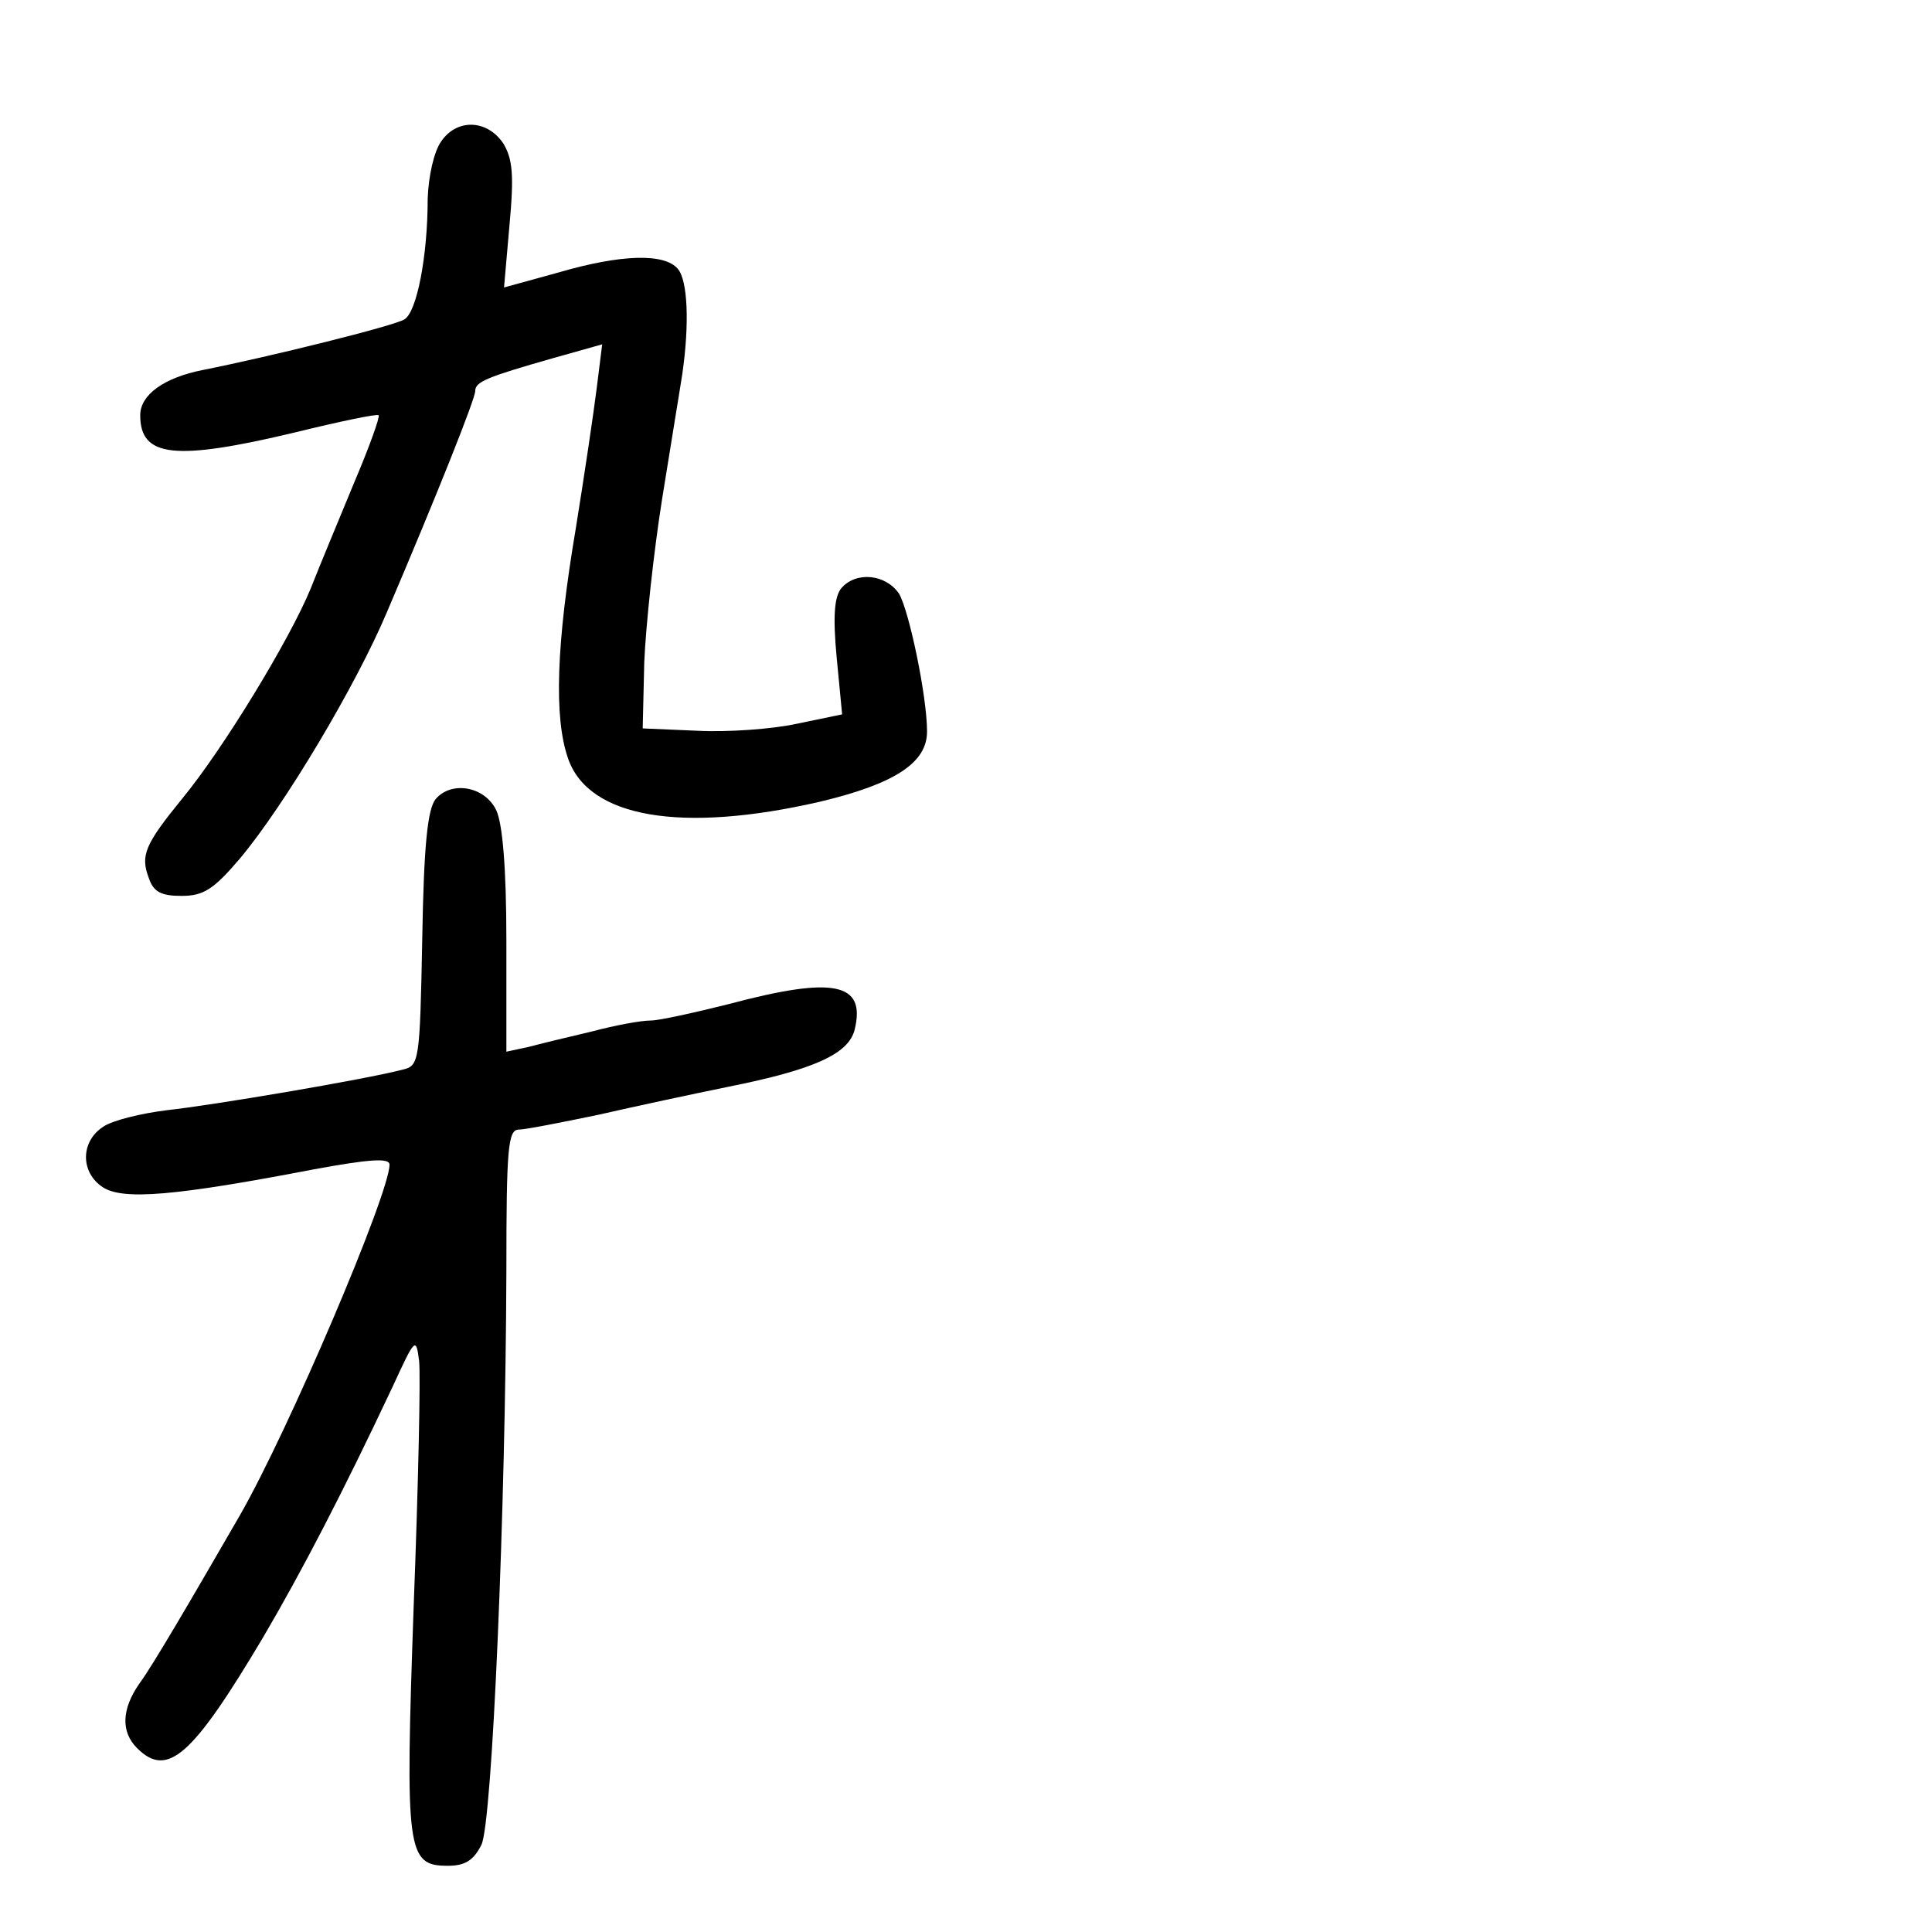 <?xml version="1.0" standalone="no"?>
<!DOCTYPE svg PUBLIC "-//W3C//DTD SVG 20010904//EN"
 "http://www.w3.org/TR/2001/REC-SVG-20010904/DTD/svg10.dtd">
<svg version="1.0" xmlns="http://www.w3.org/2000/svg"
 width="248pt" height="248pt" viewBox="0 0 248 248"
 preserveAspectRatio="xMidYMid meet">
<g transform="translate(0,248) scale(0.1,-0.1)"
fill="#000000" stroke="none">
<path d="M566 2298 c-9 -13 -16 -44 -17 -73 0 -74 -14 -146 -30 -155 -12 -8
-173 -48 -259 -65 -50 -10 -80 -32 -80 -58 0 -54 44 -59 199 -22 57 14 105 24
107 22 2 -2 -12 -41 -32 -88 -19 -46 -44 -106 -55 -134 -27 -66 -113 -207
-165 -270 -48 -59 -54 -73 -43 -102 6 -18 16 -23 42 -23 28 0 41 8 75 48 57
68 149 222 189 317 64 150 113 273 113 283 0 12 15 18 99 42 l64 18 -7 -56
c-4 -32 -16 -113 -27 -181 -25 -148 -28 -242 -10 -294 26 -77 146 -97 324 -56
96 23 137 50 137 90 0 45 -23 155 -36 177 -17 25 -55 29 -74 7 -9 -11 -11 -36
-6 -89 l7 -73 -58 -12 c-32 -7 -89 -11 -128 -9 l-70 3 2 85 c2 47 12 141 23
210 11 69 23 141 26 161 9 63 7 119 -6 134 -17 20 -72 19 -154 -5 l-69 -19 7
80 c6 65 4 85 -8 105 -21 31 -60 32 -80 2z"/>
<path d="M559 1454 c-10 -13 -15 -58 -17 -180 -3 -157 -4 -162 -25 -167 -50
-13 -246 -46 -302 -52 -33 -4 -70 -13 -82 -21 -30 -19 -30 -59 -1 -78 26 -17
94 -11 271 23 71 13 97 15 97 6 0 -37 -129 -340 -192 -450 -63 -109 -112 -193
-129 -216 -23 -33 -24 -62 -3 -83 39 -39 71 -10 161 141 50 85 103 187 167
323 29 63 30 64 34 33 2 -18 -1 -159 -7 -315 -11 -316 -9 -333 44 -333 22 0
33 7 43 27 14 29 31 431 32 736 0 158 2 182 16 182 8 0 54 9 102 19 48 11 123
27 167 36 110 22 154 42 162 73 15 61 -27 69 -162 33 -44 -11 -89 -21 -100
-21 -12 0 -45 -6 -75 -14 -30 -7 -67 -16 -82 -20 l-28 -6 0 142 c0 95 -5 151
-13 168 -15 31 -58 38 -78 14z"/>
</g>
</svg>

